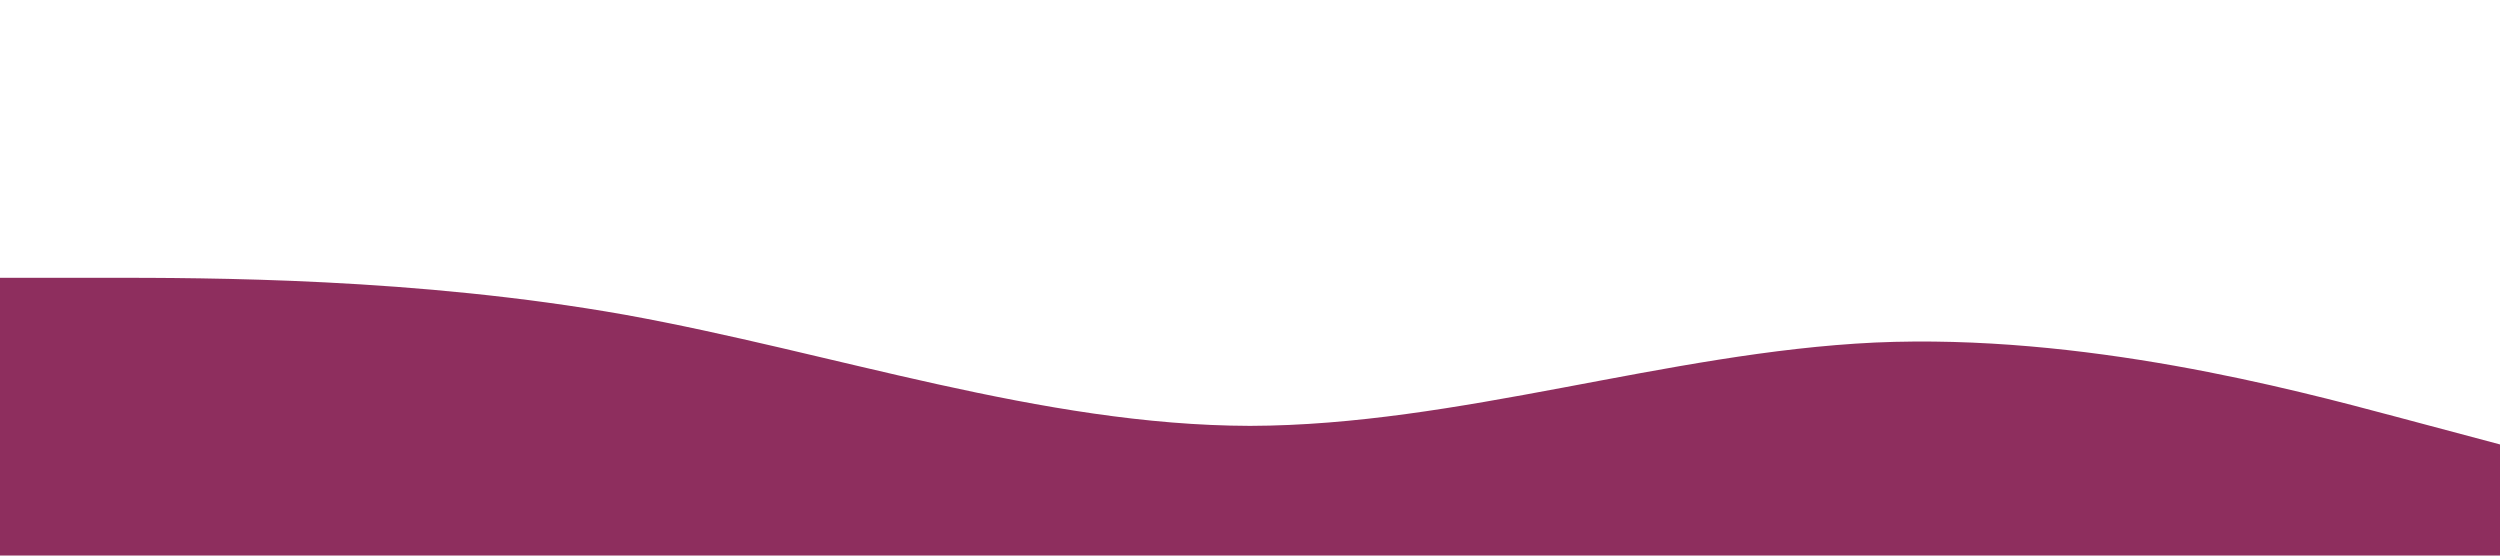 <?xml version="1.0" standalone="no"?><svg xmlns="http://www.w3.org/2000/svg" viewBox="0 0 1440 320"><path fill="#8e2e5e" fill-opacity="1" d="M0,160L60,160C120,160,240,160,360,181.3C480,203,600,245,720,245.3C840,245,960,203,1080,197.3C1200,192,1320,224,1380,240L1440,256L1440,320L1380,320C1320,320,1200,320,1080,320C960,320,840,320,720,320C600,320,480,320,360,320C240,320,120,320,60,320L0,320Z"></path></svg>